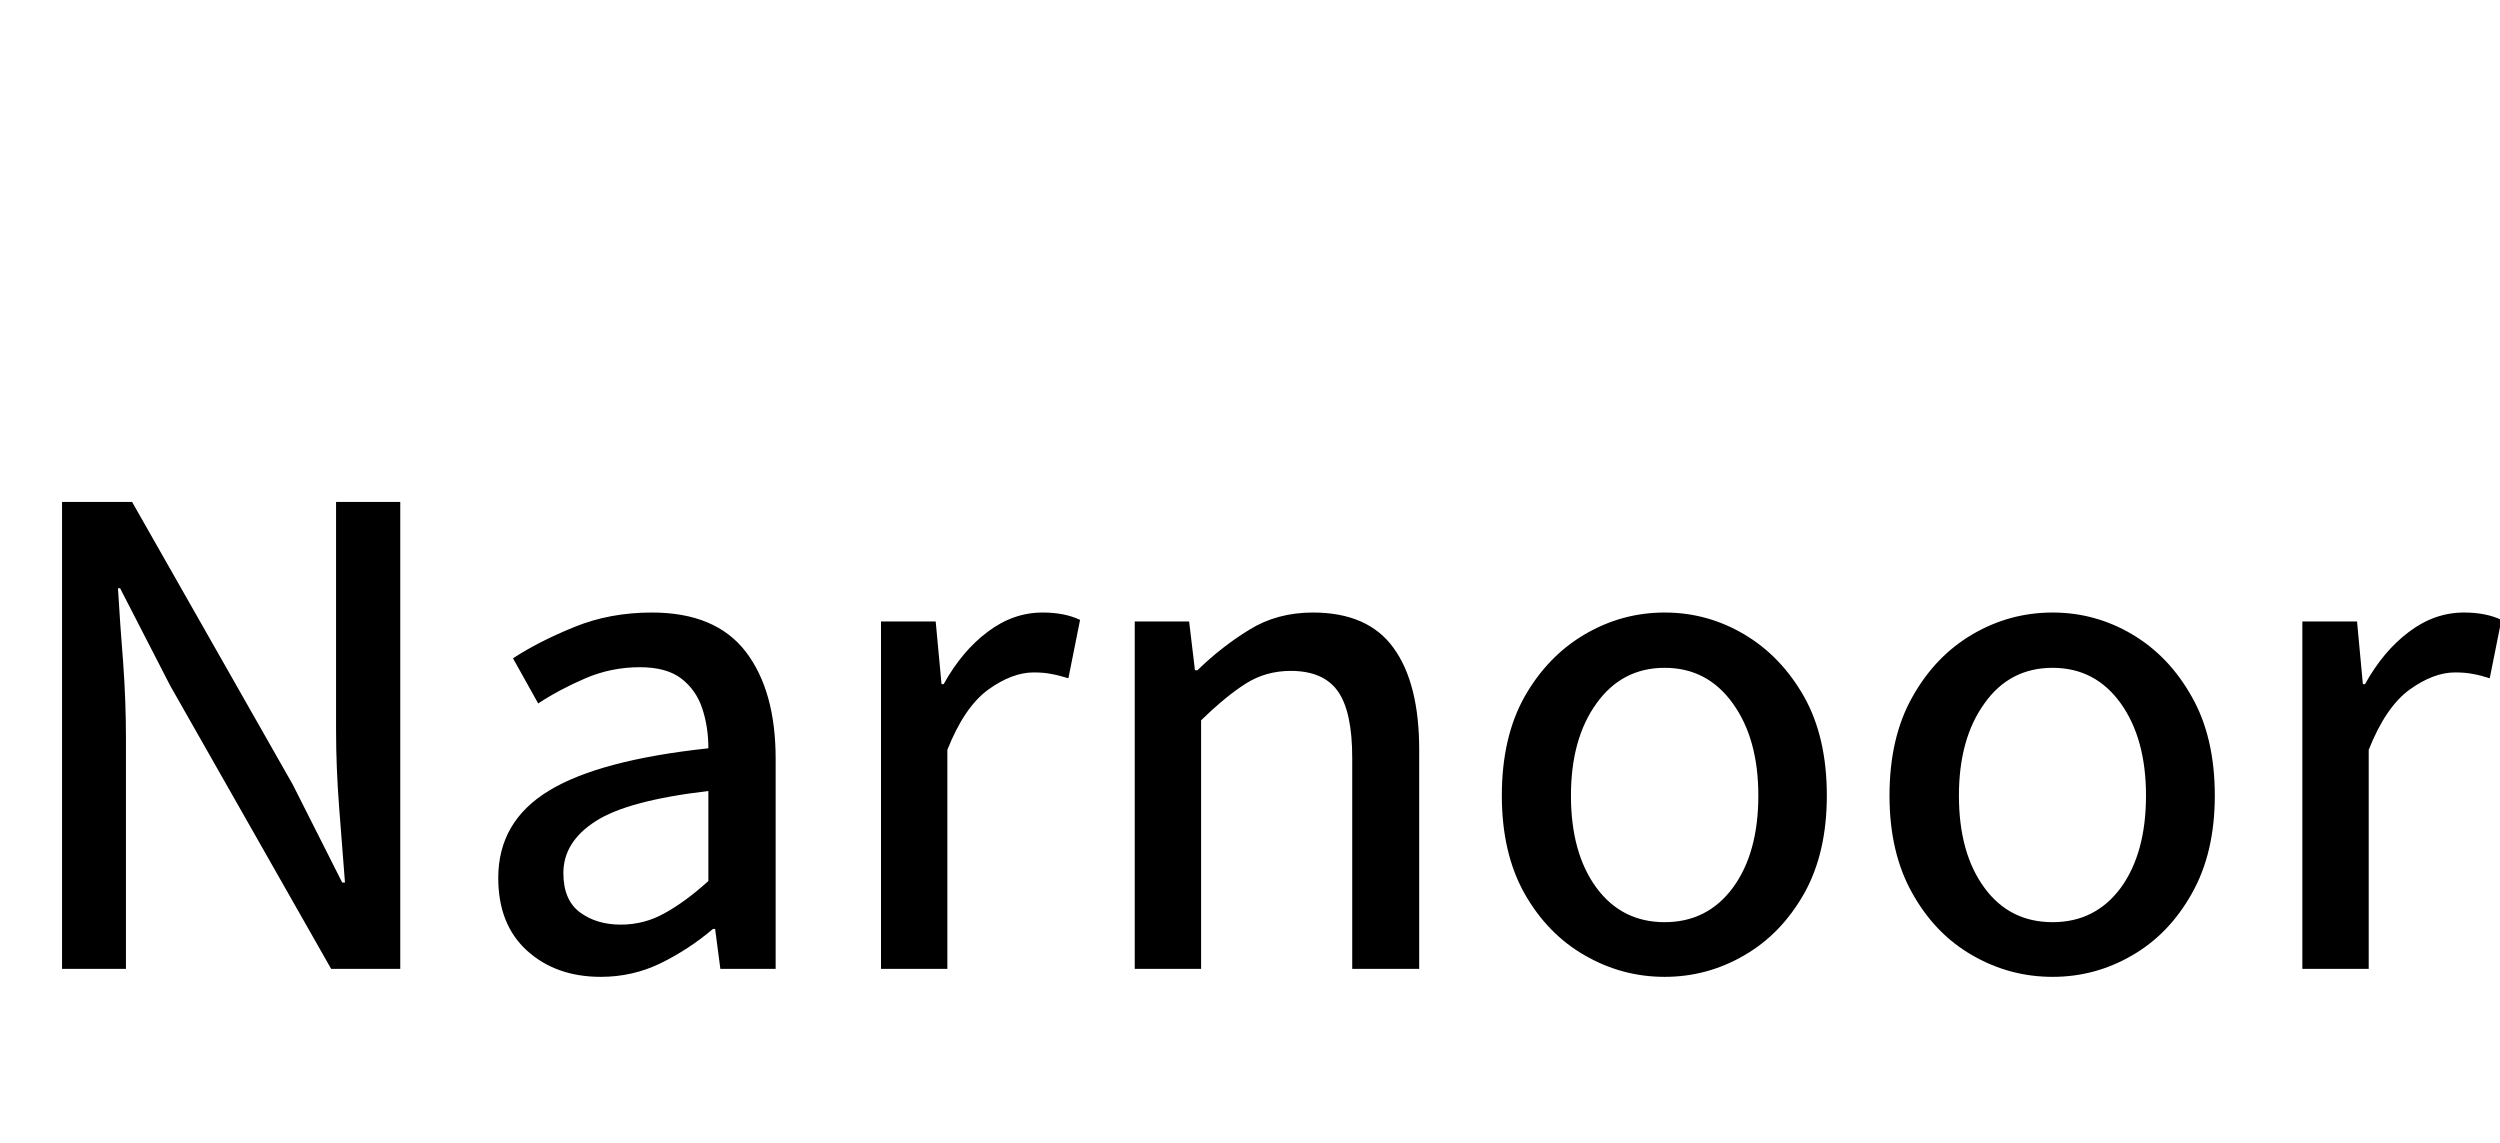 <svg xmlns="http://www.w3.org/2000/svg" xmlns:xlink="http://www.w3.org/1999/xlink" width="81.384" height="37.224"><path fill="black" d="M4.10 31.54L2.02 31.54L2.02 16.34L4.30 16.34L9.53 25.54L11.14 28.73L11.23 28.73Q11.14 27.58 11.04 26.28Q10.94 24.98 10.94 23.76L10.94 23.76L10.94 16.34L13.03 16.34L13.03 31.54L10.78 31.54L5.54 22.32L3.91 19.15L3.84 19.15Q3.91 20.33 4.01 21.58Q4.10 22.82 4.10 24.05L4.10 24.05L4.10 31.54ZM19.56 31.80L19.56 31.80Q18.10 31.80 17.16 30.95Q16.22 30.10 16.22 28.58L16.22 28.58Q16.22 26.74 17.87 25.74Q19.51 24.74 23.06 24.36L23.06 24.36Q23.06 23.66 22.86 23.06Q22.66 22.46 22.18 22.09Q21.70 21.72 20.83 21.72L20.83 21.72Q19.90 21.72 19.06 22.08Q18.22 22.44 17.52 22.90L17.52 22.90L16.70 21.43Q17.54 20.88 18.70 20.41Q19.85 19.94 21.22 19.94L21.22 19.94Q23.30 19.94 24.28 21.22Q25.25 22.49 25.25 24.70L25.25 24.70L25.25 31.54L23.45 31.54L23.28 30.24L23.21 30.24Q22.42 30.91 21.50 31.36Q20.59 31.80 19.56 31.80ZM20.21 30.10L20.21 30.10Q20.98 30.10 21.65 29.72Q22.32 29.35 23.06 28.68L23.06 28.68L23.06 25.75Q20.42 26.06 19.38 26.74Q18.34 27.41 18.34 28.42L18.34 28.42Q18.34 29.30 18.88 29.70Q19.42 30.10 20.21 30.10ZM30.84 31.54L28.68 31.54L28.68 20.23L30.46 20.23L30.65 22.27L30.72 22.27Q31.32 21.19 32.15 20.57Q32.98 19.94 33.94 19.94L33.94 19.94Q34.66 19.94 35.16 20.18L35.16 20.18L34.78 22.08Q34.46 21.98 34.22 21.94Q33.98 21.89 33.65 21.89L33.65 21.89Q32.95 21.89 32.17 22.45Q31.39 23.02 30.84 24.41L30.84 24.41L30.84 31.54ZM39.10 31.54L36.94 31.54L36.94 20.23L38.71 20.23L38.90 21.82L38.98 21.82Q39.77 21.05 40.67 20.50Q41.57 19.94 42.74 19.94L42.74 19.94Q44.54 19.94 45.37 21.10Q46.20 22.25 46.20 24.41L46.20 24.41L46.20 31.54L44.02 31.54L44.02 24.67Q44.02 23.16 43.55 22.50Q43.08 21.84 42.02 21.84L42.02 21.84Q41.21 21.84 40.56 22.25Q39.91 22.66 39.10 23.45L39.10 23.45L39.10 31.54ZM54.19 31.80L54.19 31.80Q52.80 31.80 51.59 31.10Q50.38 30.41 49.63 29.09Q48.89 27.77 48.89 25.90L48.89 25.90Q48.89 24 49.63 22.68Q50.38 21.36 51.59 20.65Q52.80 19.94 54.19 19.94L54.19 19.94Q55.58 19.94 56.78 20.65Q57.98 21.36 58.73 22.68Q59.47 24 59.47 25.90L59.47 25.90Q59.47 27.77 58.73 29.09Q57.98 30.41 56.78 31.10Q55.58 31.80 54.19 31.80ZM54.19 30.02L54.19 30.02Q55.58 30.02 56.41 28.90Q57.24 27.77 57.24 25.90L57.24 25.90Q57.24 24.05 56.41 22.90Q55.58 21.74 54.19 21.74L54.19 21.74Q52.80 21.74 51.97 22.90Q51.14 24.05 51.14 25.90L51.14 25.90Q51.14 27.77 51.97 28.90Q52.80 30.02 54.19 30.02ZM66.82 31.80L66.82 31.80Q65.42 31.80 64.21 31.10Q63.00 30.41 62.26 29.09Q61.51 27.77 61.51 25.90L61.51 25.90Q61.51 24 62.26 22.68Q63.00 21.36 64.21 20.65Q65.42 19.94 66.82 19.94L66.82 19.94Q68.21 19.94 69.41 20.65Q70.61 21.36 71.35 22.68Q72.10 24 72.10 25.90L72.10 25.90Q72.10 27.77 71.35 29.09Q70.61 30.41 69.41 31.10Q68.21 31.80 66.82 31.80ZM66.82 30.02L66.82 30.02Q68.21 30.02 69.04 28.90Q69.86 27.77 69.86 25.90L69.86 25.90Q69.86 24.05 69.04 22.90Q68.21 21.74 66.82 21.74L66.82 21.74Q65.42 21.74 64.60 22.90Q63.77 24.05 63.77 25.90L63.77 25.90Q63.77 27.77 64.60 28.90Q65.42 30.02 66.82 30.02ZM77.11 31.54L74.95 31.54L74.95 20.23L76.73 20.23L76.92 22.27L76.99 22.27Q77.59 21.19 78.42 20.57Q79.25 19.94 80.21 19.94L80.21 19.94Q80.93 19.94 81.43 20.18L81.43 20.18L81.05 22.08Q80.74 21.98 80.50 21.94Q80.26 21.89 79.92 21.89L79.92 21.89Q79.22 21.89 78.44 22.45Q77.66 23.02 77.11 24.41L77.11 24.41L77.11 31.54Z"/></svg>